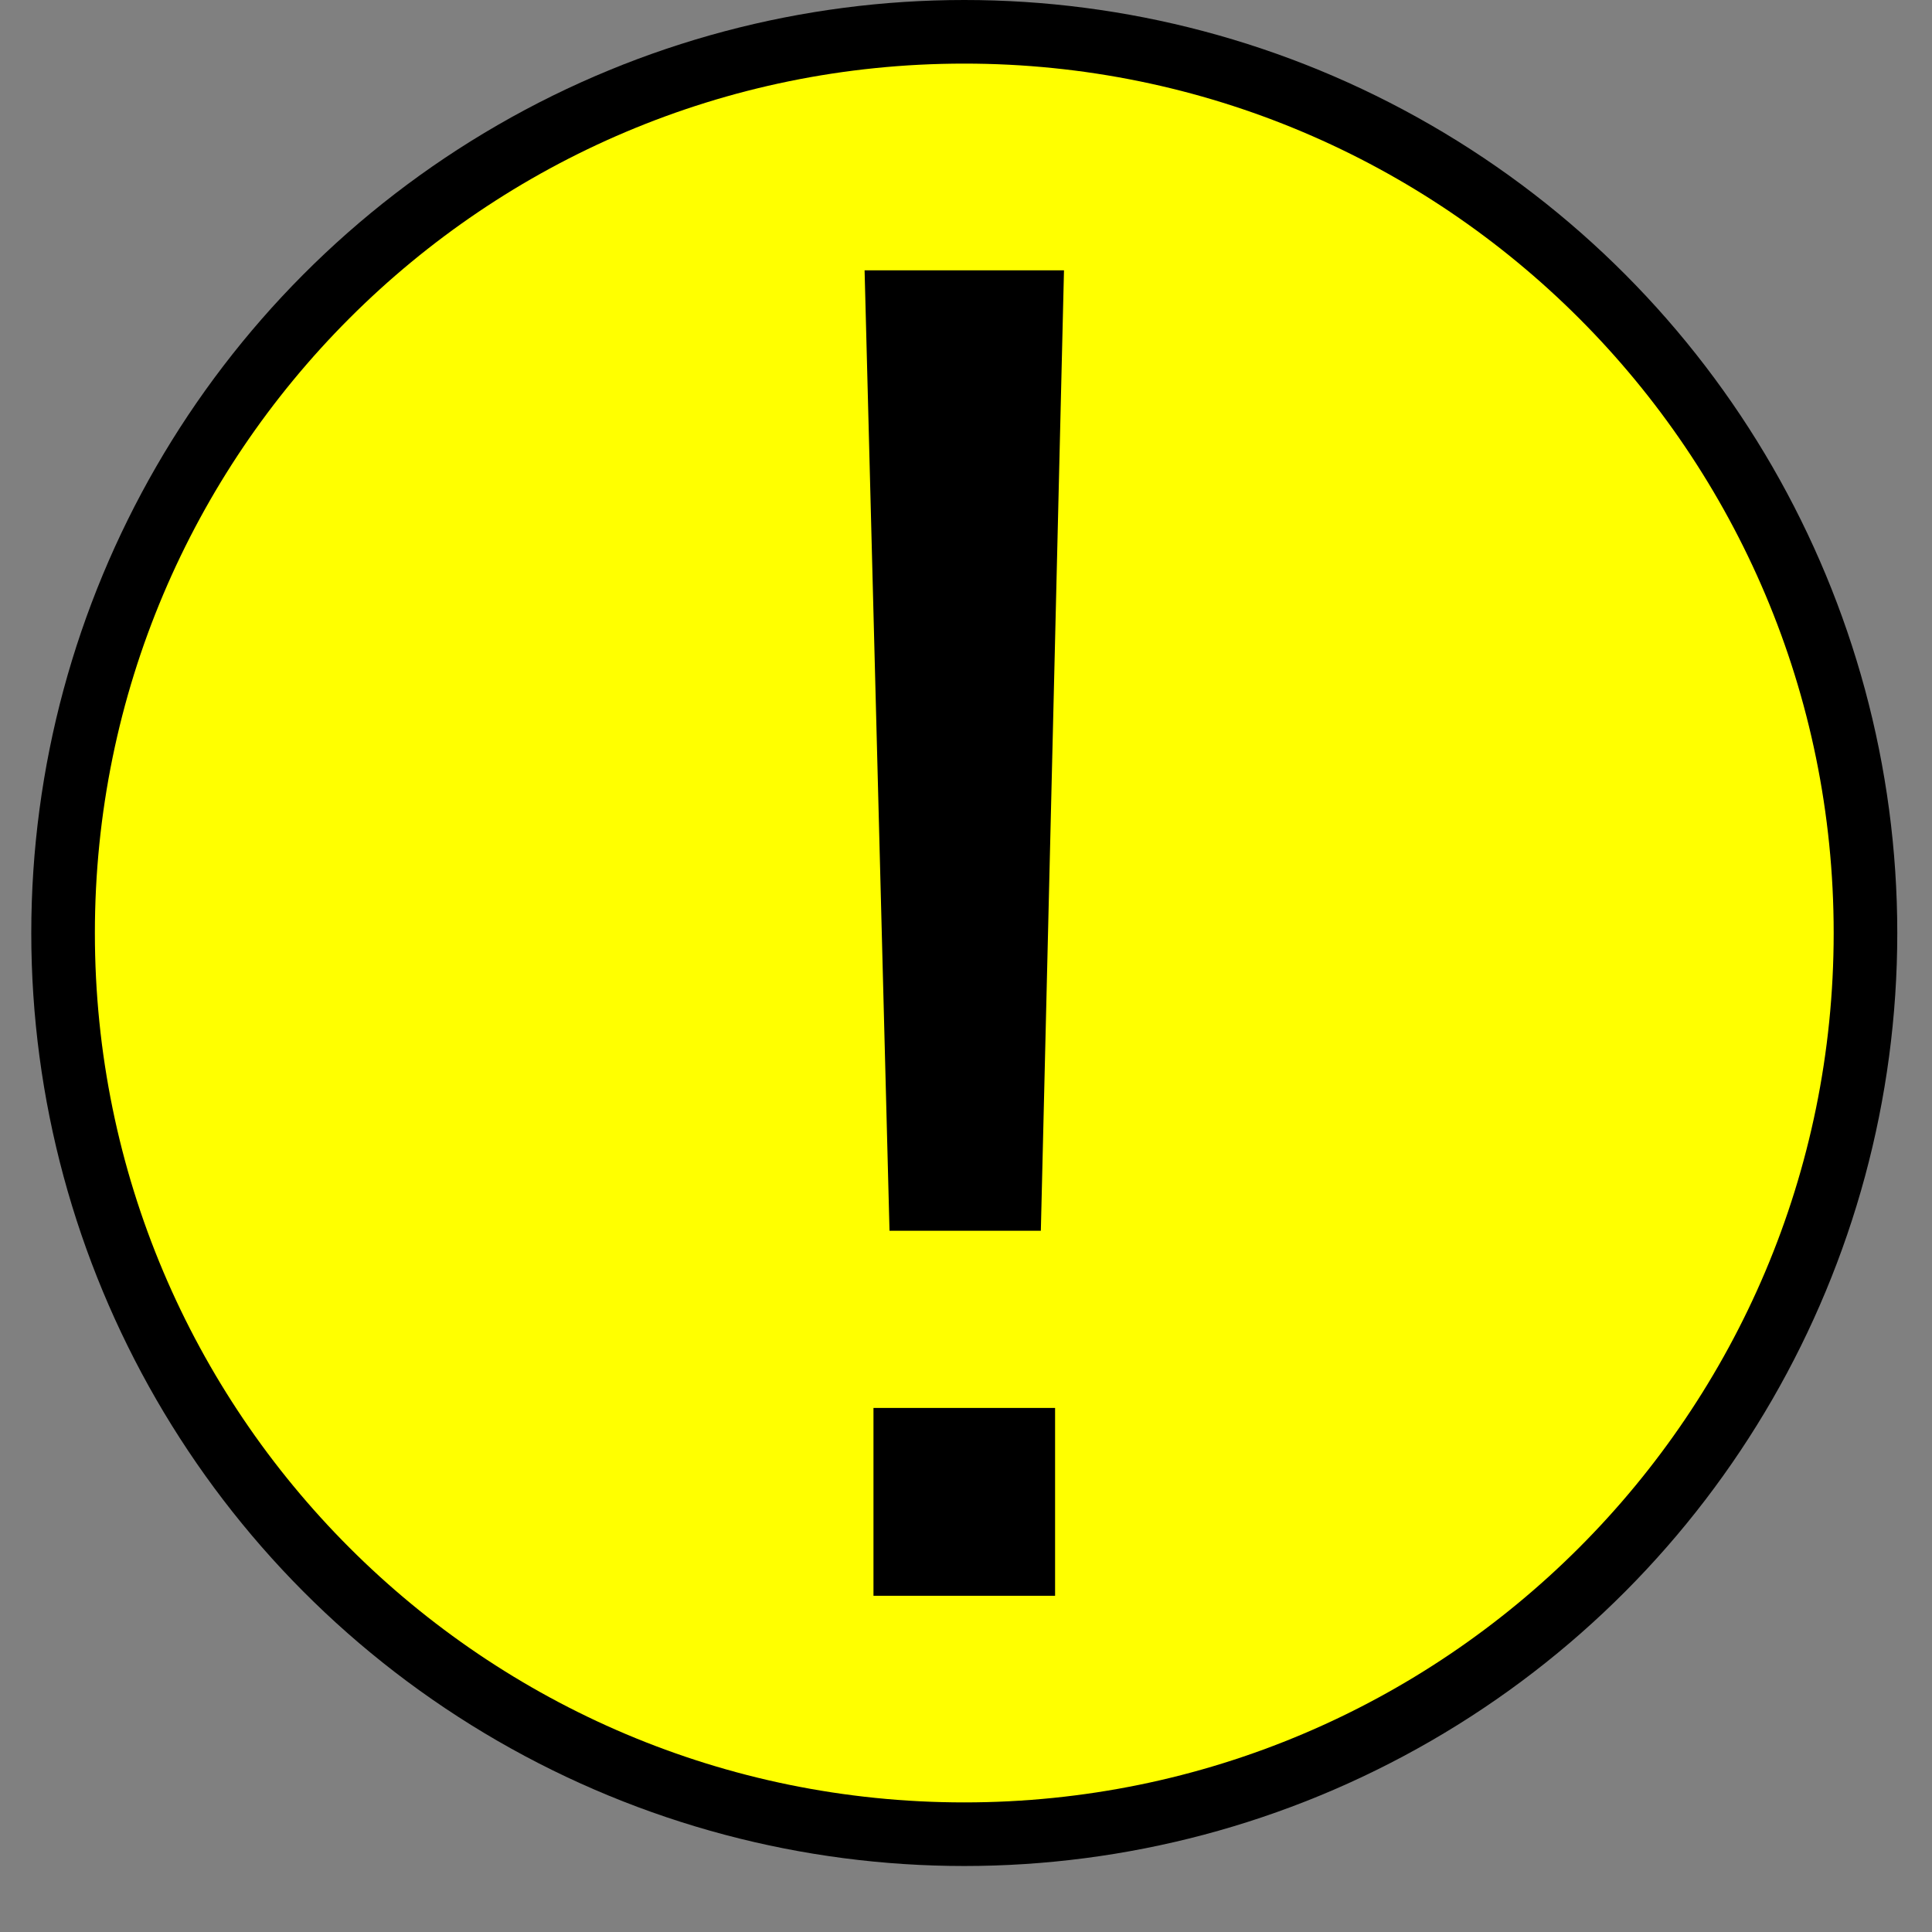 <svg height='300px' width='300px'  fill="#FFFF00" xmlns="http://www.w3.org/2000/svg" xmlns:xlink="http://www.w3.org/1999/xlink" version="1.1" x="0px" y="0px" viewBox="0 0 100 100" enable-background="new 0 0 100 100" xml:space="preserve"><rect x="0" y="0" width="100" height="100" fill="#808080" stroke="none"/><circle fill="black" cx="49.911" cy="48.292" r="48.292"></circle><path d="M94.911,48.292c0,24.853-20.148,45-45.002,45c-24.852,0-44.998-20.147-44.998-45c0-24.854,20.146-45,44.998-45  C74.763,3.293,94.911,23.438,94.911,48.292z M44.751,13.991l1.29,49.714h7.833l1.198-49.714H44.751z M54.611,72.874h-9.4v9.722h9.4  V72.874z"></path></svg>
